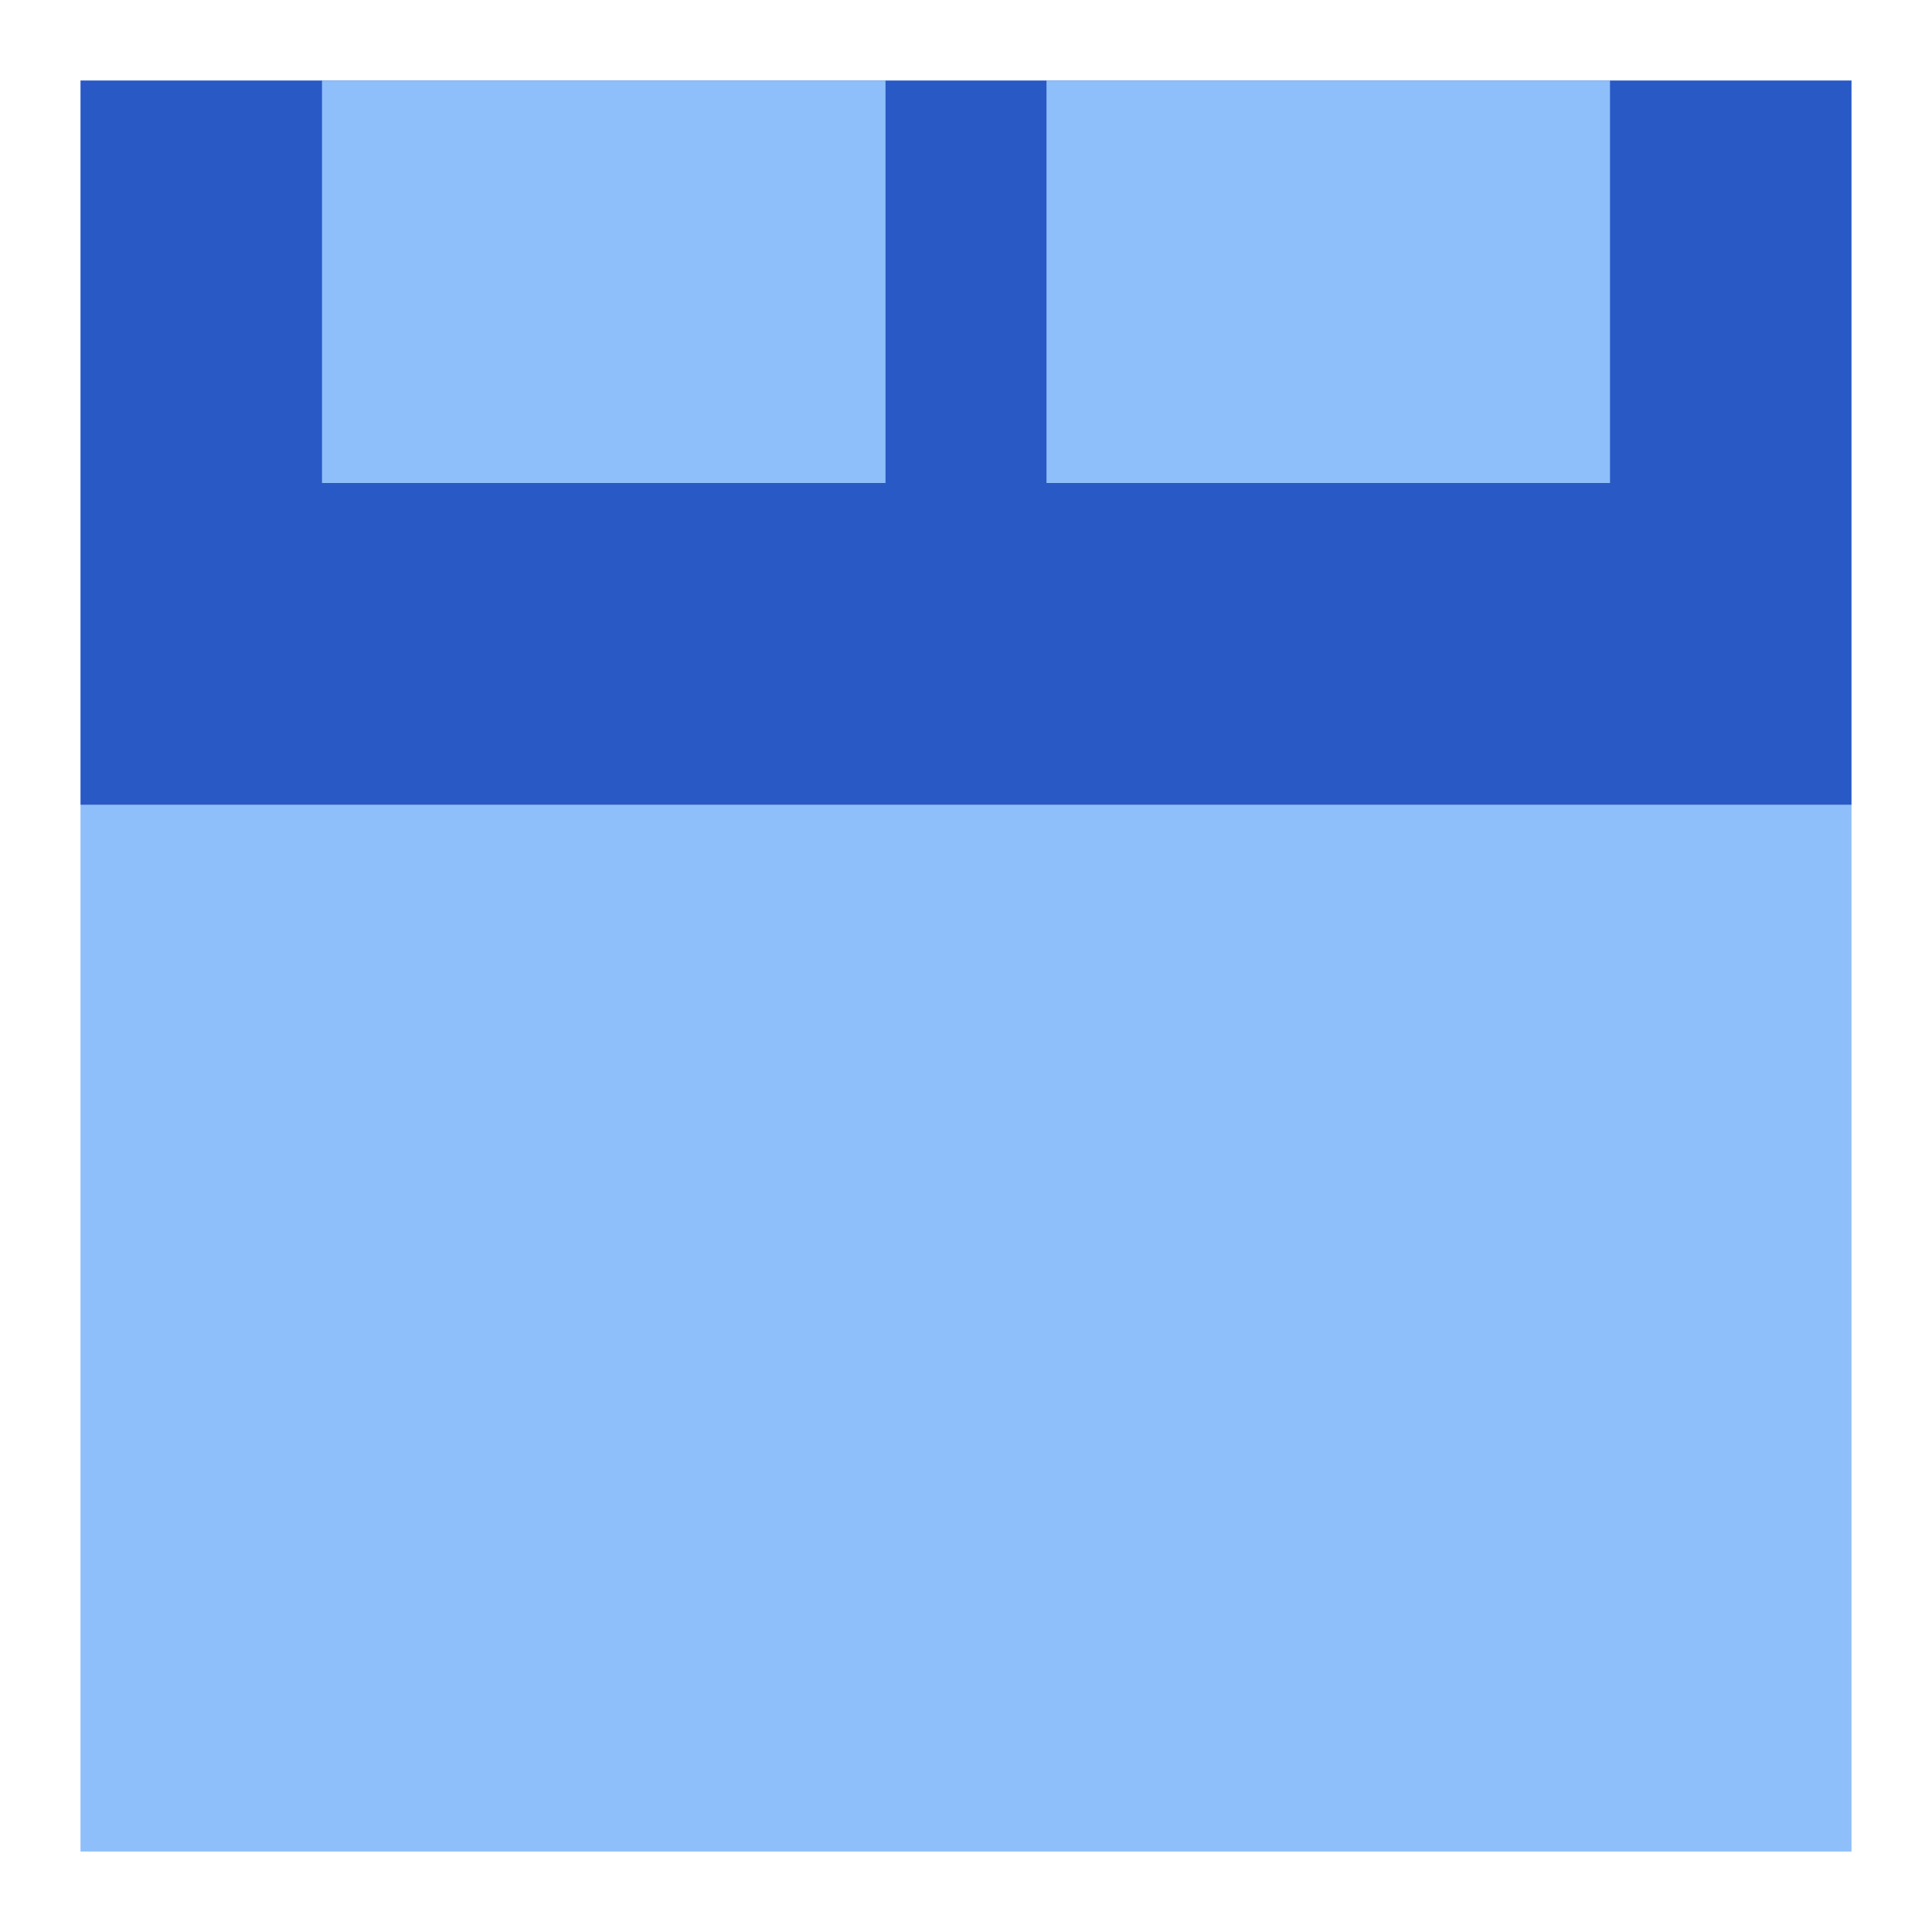 <svg xmlns="http://www.w3.org/2000/svg" fill="none" viewBox="0 0 24 24" id="Hotel-Bed-2--Streamline-Sharp">
  <desc>
    Hotel Bed 2 Streamline Icon: https://streamlinehq.com
  </desc>
  <g id="hotel-bed-2--bed-double-bedroom-bedrooms-queen-king-full-hotel-hotel">
    <path id="Union" fill="#2859c5" d="M1 1h22v9H1V1Z" stroke-width="1"></path>
    <path id="Union_2" fill="#8fbffa" fill-rule="evenodd" d="M20 1h-7v5h7V1Zm3 9H1v13h22V10ZM11 1H4v5h7V1Z" clip-rule="evenodd" stroke-width="1"></path>
  </g>
</svg>